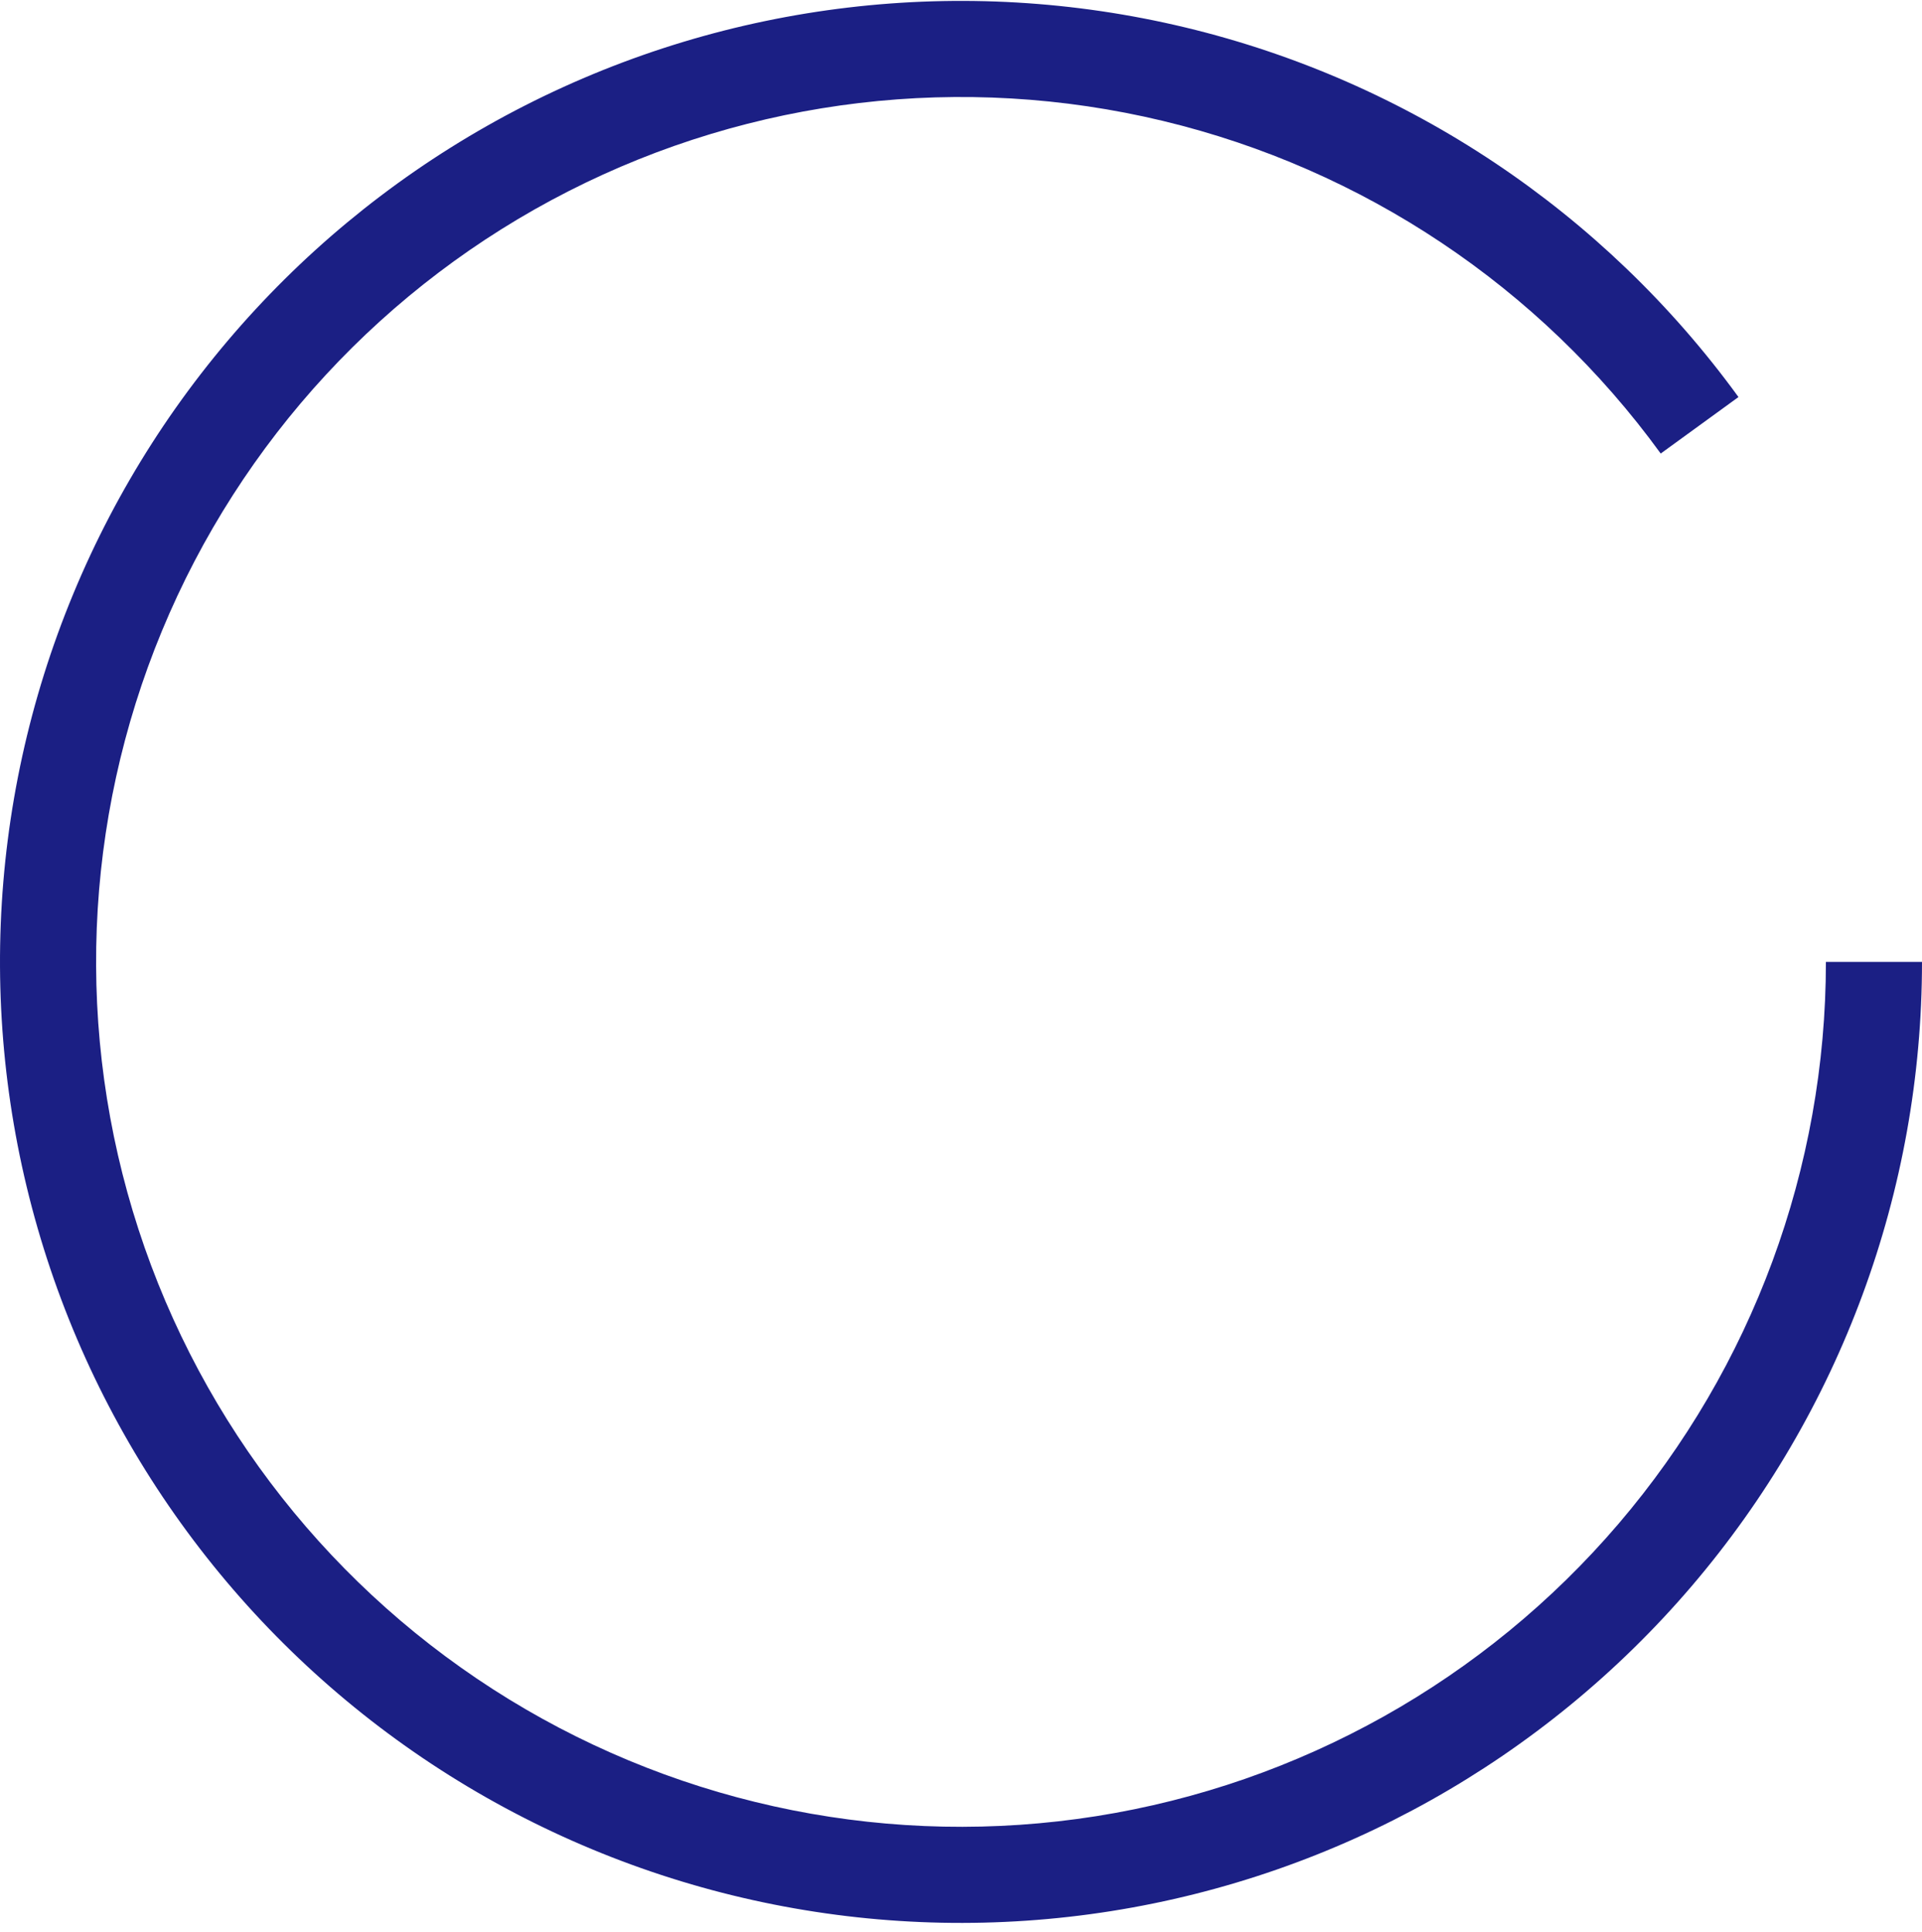 <svg width="192" height="193" viewBox="0 0 192 193" fill="none" xmlns="http://www.w3.org/2000/svg">
<path id="Ellipse 10" d="M192 96.091C192 118.949 183.844 141.057 168.999 158.438C154.154 175.819 133.594 187.333 111.018 190.909C88.441 194.485 65.33 189.887 45.84 177.944C26.351 166.001 11.762 147.496 4.699 125.756C-2.365 104.017 -1.44 80.471 7.308 59.353C16.055 38.235 32.05 20.931 52.417 10.554C72.783 0.177 96.184 -2.593 118.411 2.743C140.637 8.079 160.23 21.171 173.666 39.663L165.899 45.306C153.807 28.663 136.173 16.881 116.17 12.078C96.166 7.276 75.105 9.768 56.775 19.108C38.445 28.447 24.049 44.021 16.177 63.027C8.304 82.033 7.472 103.225 13.829 122.79C20.186 142.355 33.316 159.01 50.856 169.759C68.397 180.508 89.197 184.645 109.516 181.427C129.835 178.209 148.339 167.846 161.699 152.203C175.06 136.56 182.4 116.663 182.4 96.091H192Z" fill="#1B1F84"/>
</svg>
